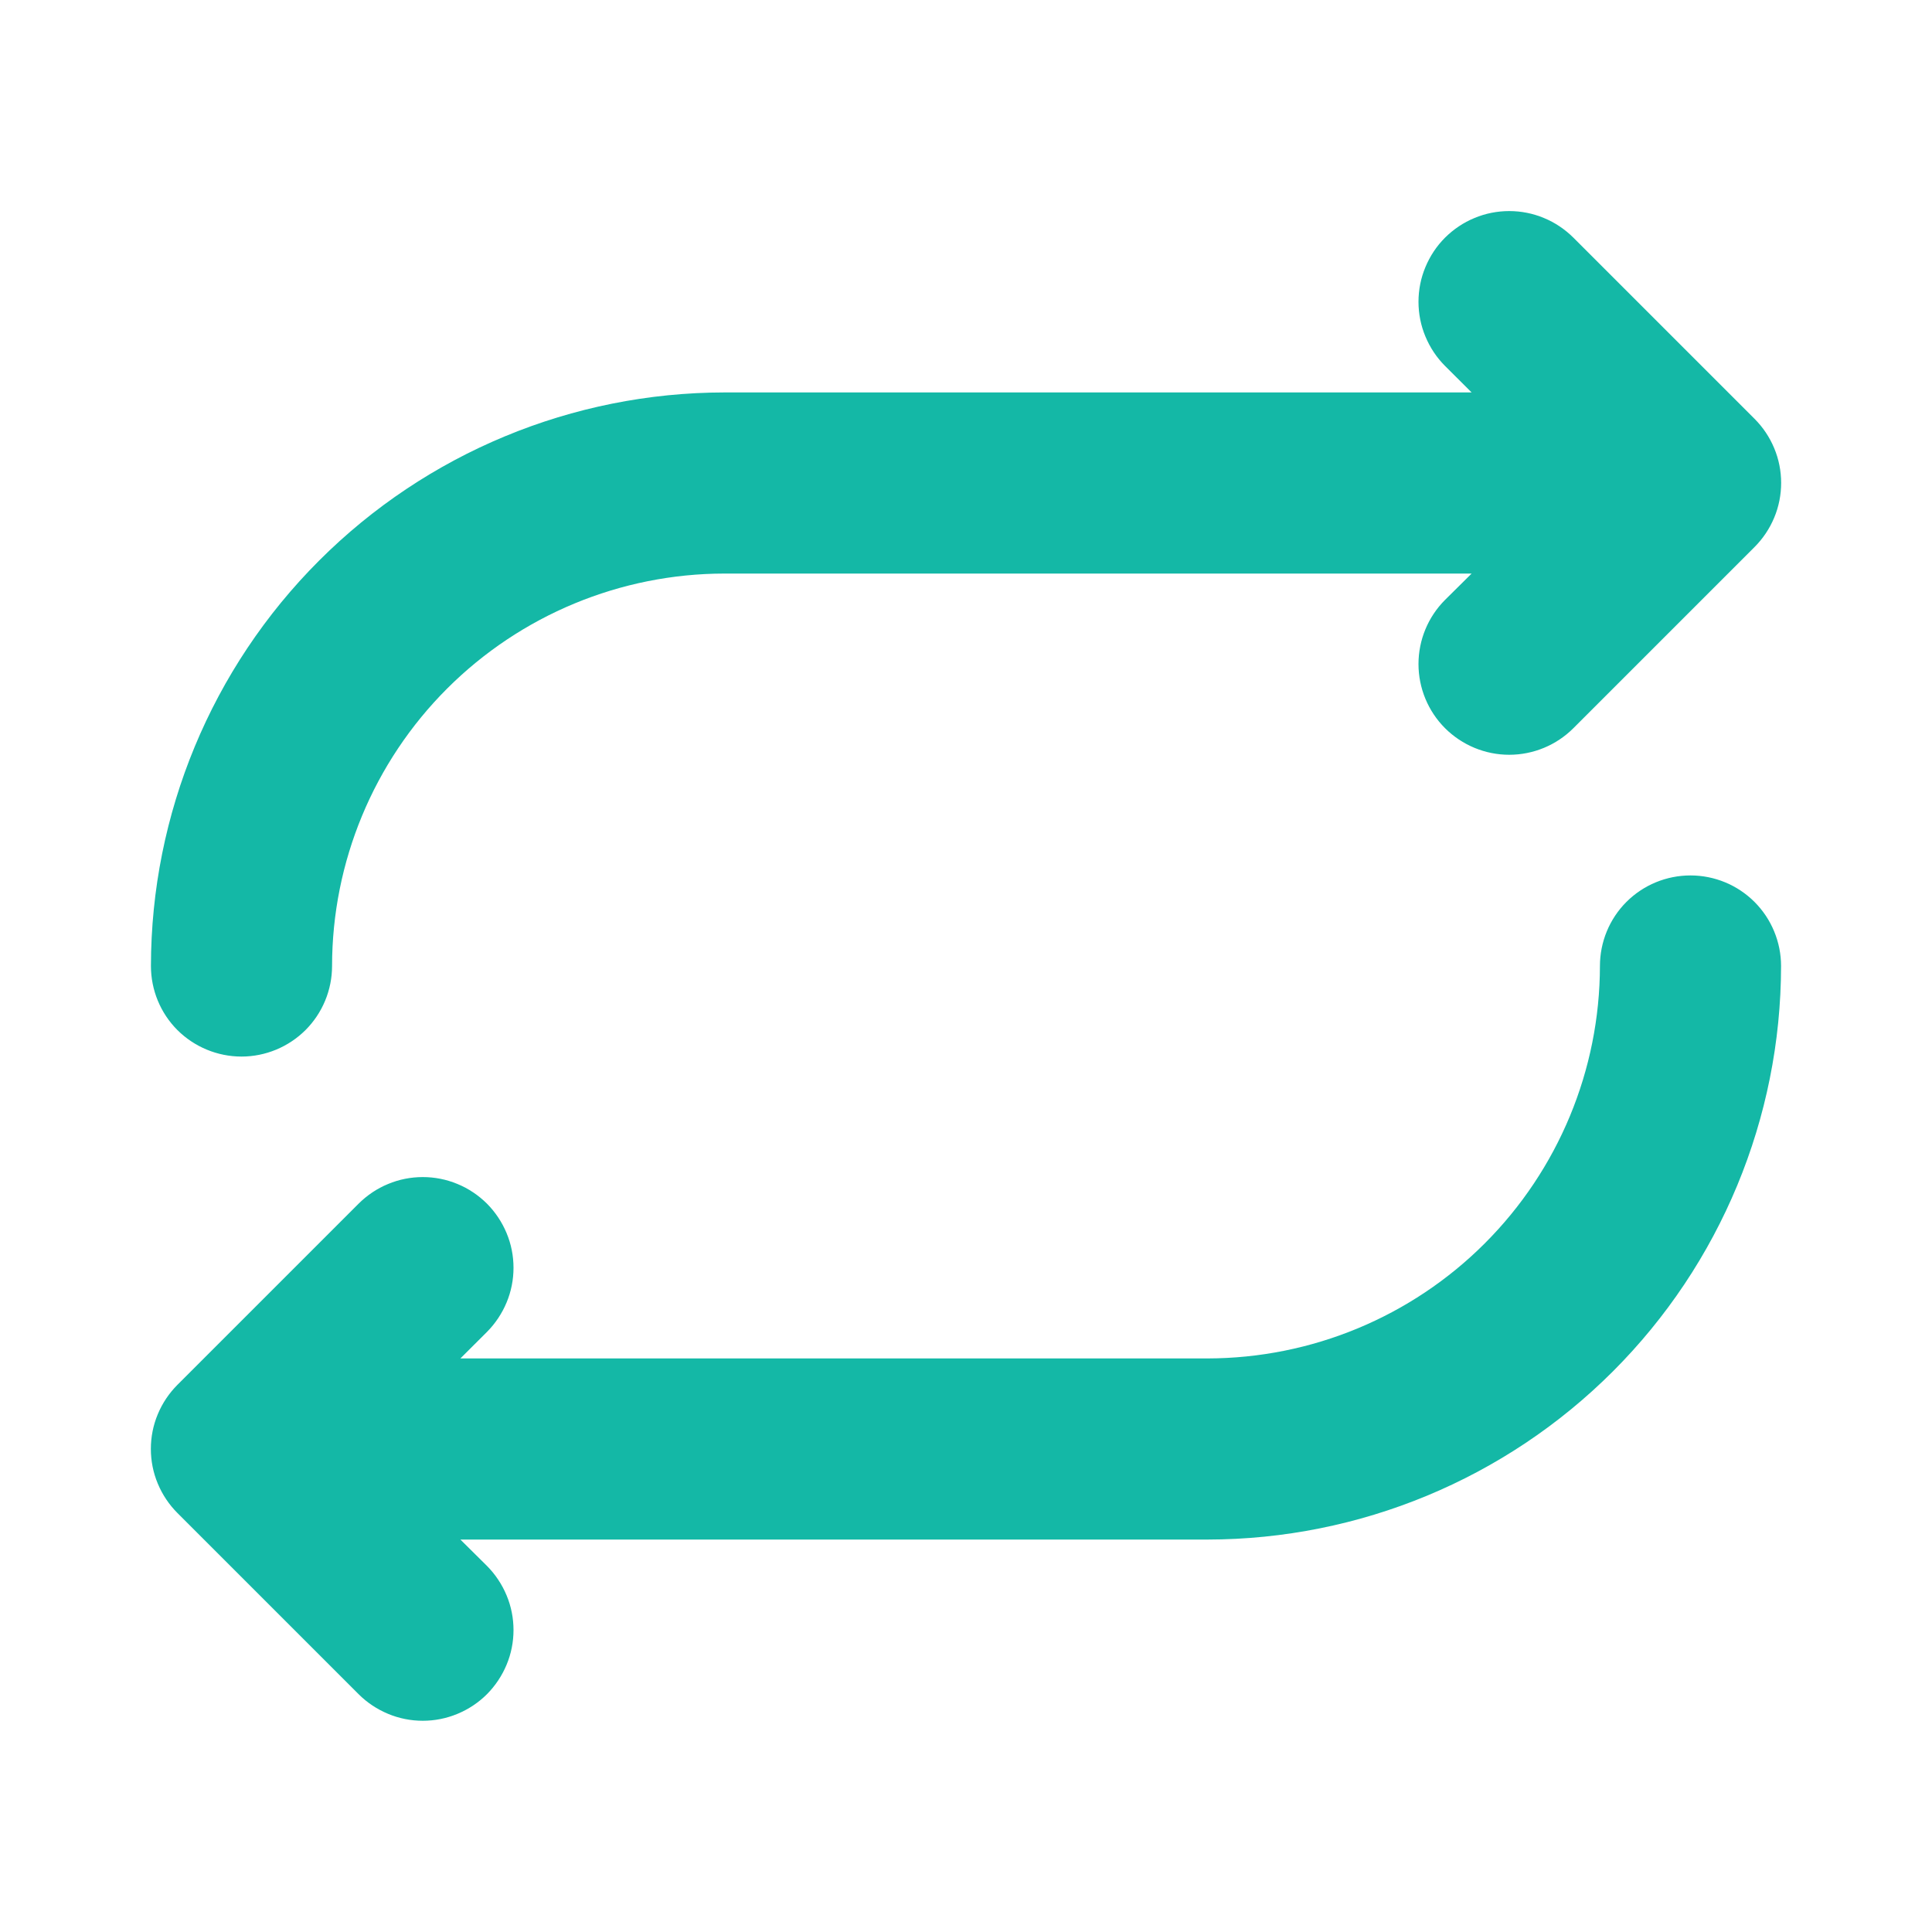 <svg width="24" height="24" viewBox="0 0 24 24" fill="none" xmlns="http://www.w3.org/2000/svg">
<path d="M1.875 12C1.877 10.111 2.628 8.3 3.964 6.964C5.3 5.628 7.111 4.877 9 4.875H18.281L17.951 4.546C17.846 4.441 17.764 4.317 17.707 4.18C17.65 4.044 17.621 3.897 17.621 3.749C17.621 3.601 17.65 3.454 17.707 3.318C17.764 3.181 17.846 3.057 17.951 2.952C18.056 2.848 18.18 2.764 18.317 2.708C18.453 2.651 18.6 2.622 18.748 2.622C18.896 2.622 19.043 2.651 19.179 2.708C19.316 2.764 19.44 2.848 19.545 2.952L21.795 5.202C21.9 5.307 21.983 5.431 22.04 5.568C22.097 5.704 22.126 5.851 22.126 5.999C22.126 6.147 22.097 6.294 22.04 6.43C21.983 6.567 21.9 6.691 21.795 6.796L19.545 9.046C19.334 9.257 19.047 9.376 18.748 9.376C18.449 9.376 18.163 9.257 17.951 9.046C17.74 8.835 17.621 8.548 17.621 8.249C17.621 7.95 17.74 7.663 17.951 7.452L18.281 7.125H9C7.707 7.126 6.468 7.641 5.554 8.554C4.64 9.468 4.126 10.707 4.125 12C4.125 12.298 4.006 12.585 3.795 12.796C3.584 13.006 3.298 13.125 3 13.125C2.702 13.125 2.415 13.006 2.204 12.796C1.993 12.585 1.875 12.298 1.875 12ZM21 10.875C20.701 10.875 20.415 10.993 20.204 11.204C19.993 11.415 19.875 11.702 19.875 12C19.873 13.292 19.359 14.531 18.445 15.445C17.532 16.359 16.292 16.873 15 16.875H5.719L6.049 16.546C6.153 16.441 6.236 16.317 6.293 16.18C6.35 16.044 6.379 15.897 6.379 15.749C6.379 15.601 6.35 15.454 6.293 15.318C6.236 15.181 6.153 15.057 6.049 14.952C5.944 14.848 5.82 14.764 5.683 14.708C5.546 14.651 5.4 14.622 5.252 14.622C5.104 14.622 4.957 14.651 4.821 14.708C4.684 14.764 4.56 14.848 4.455 14.952L2.205 17.202C2.1 17.307 2.017 17.431 1.96 17.568C1.903 17.704 1.874 17.851 1.874 17.999C1.874 18.147 1.903 18.294 1.96 18.43C2.017 18.567 2.1 18.691 2.205 18.796L4.455 21.046C4.56 21.151 4.684 21.233 4.821 21.29C4.957 21.347 5.104 21.376 5.252 21.376C5.4 21.376 5.546 21.347 5.683 21.29C5.82 21.233 5.944 21.151 6.049 21.046C6.153 20.941 6.236 20.817 6.293 20.68C6.35 20.544 6.379 20.397 6.379 20.249C6.379 20.101 6.35 19.954 6.293 19.818C6.236 19.681 6.153 19.557 6.049 19.452L5.719 19.125H15C16.889 19.123 18.7 18.372 20.036 17.036C21.372 15.7 22.123 13.889 22.125 12C22.125 11.702 22.006 11.415 21.795 11.204C21.584 10.993 21.298 10.875 21 10.875Z" fill="#14B8A6"/>
</svg>
